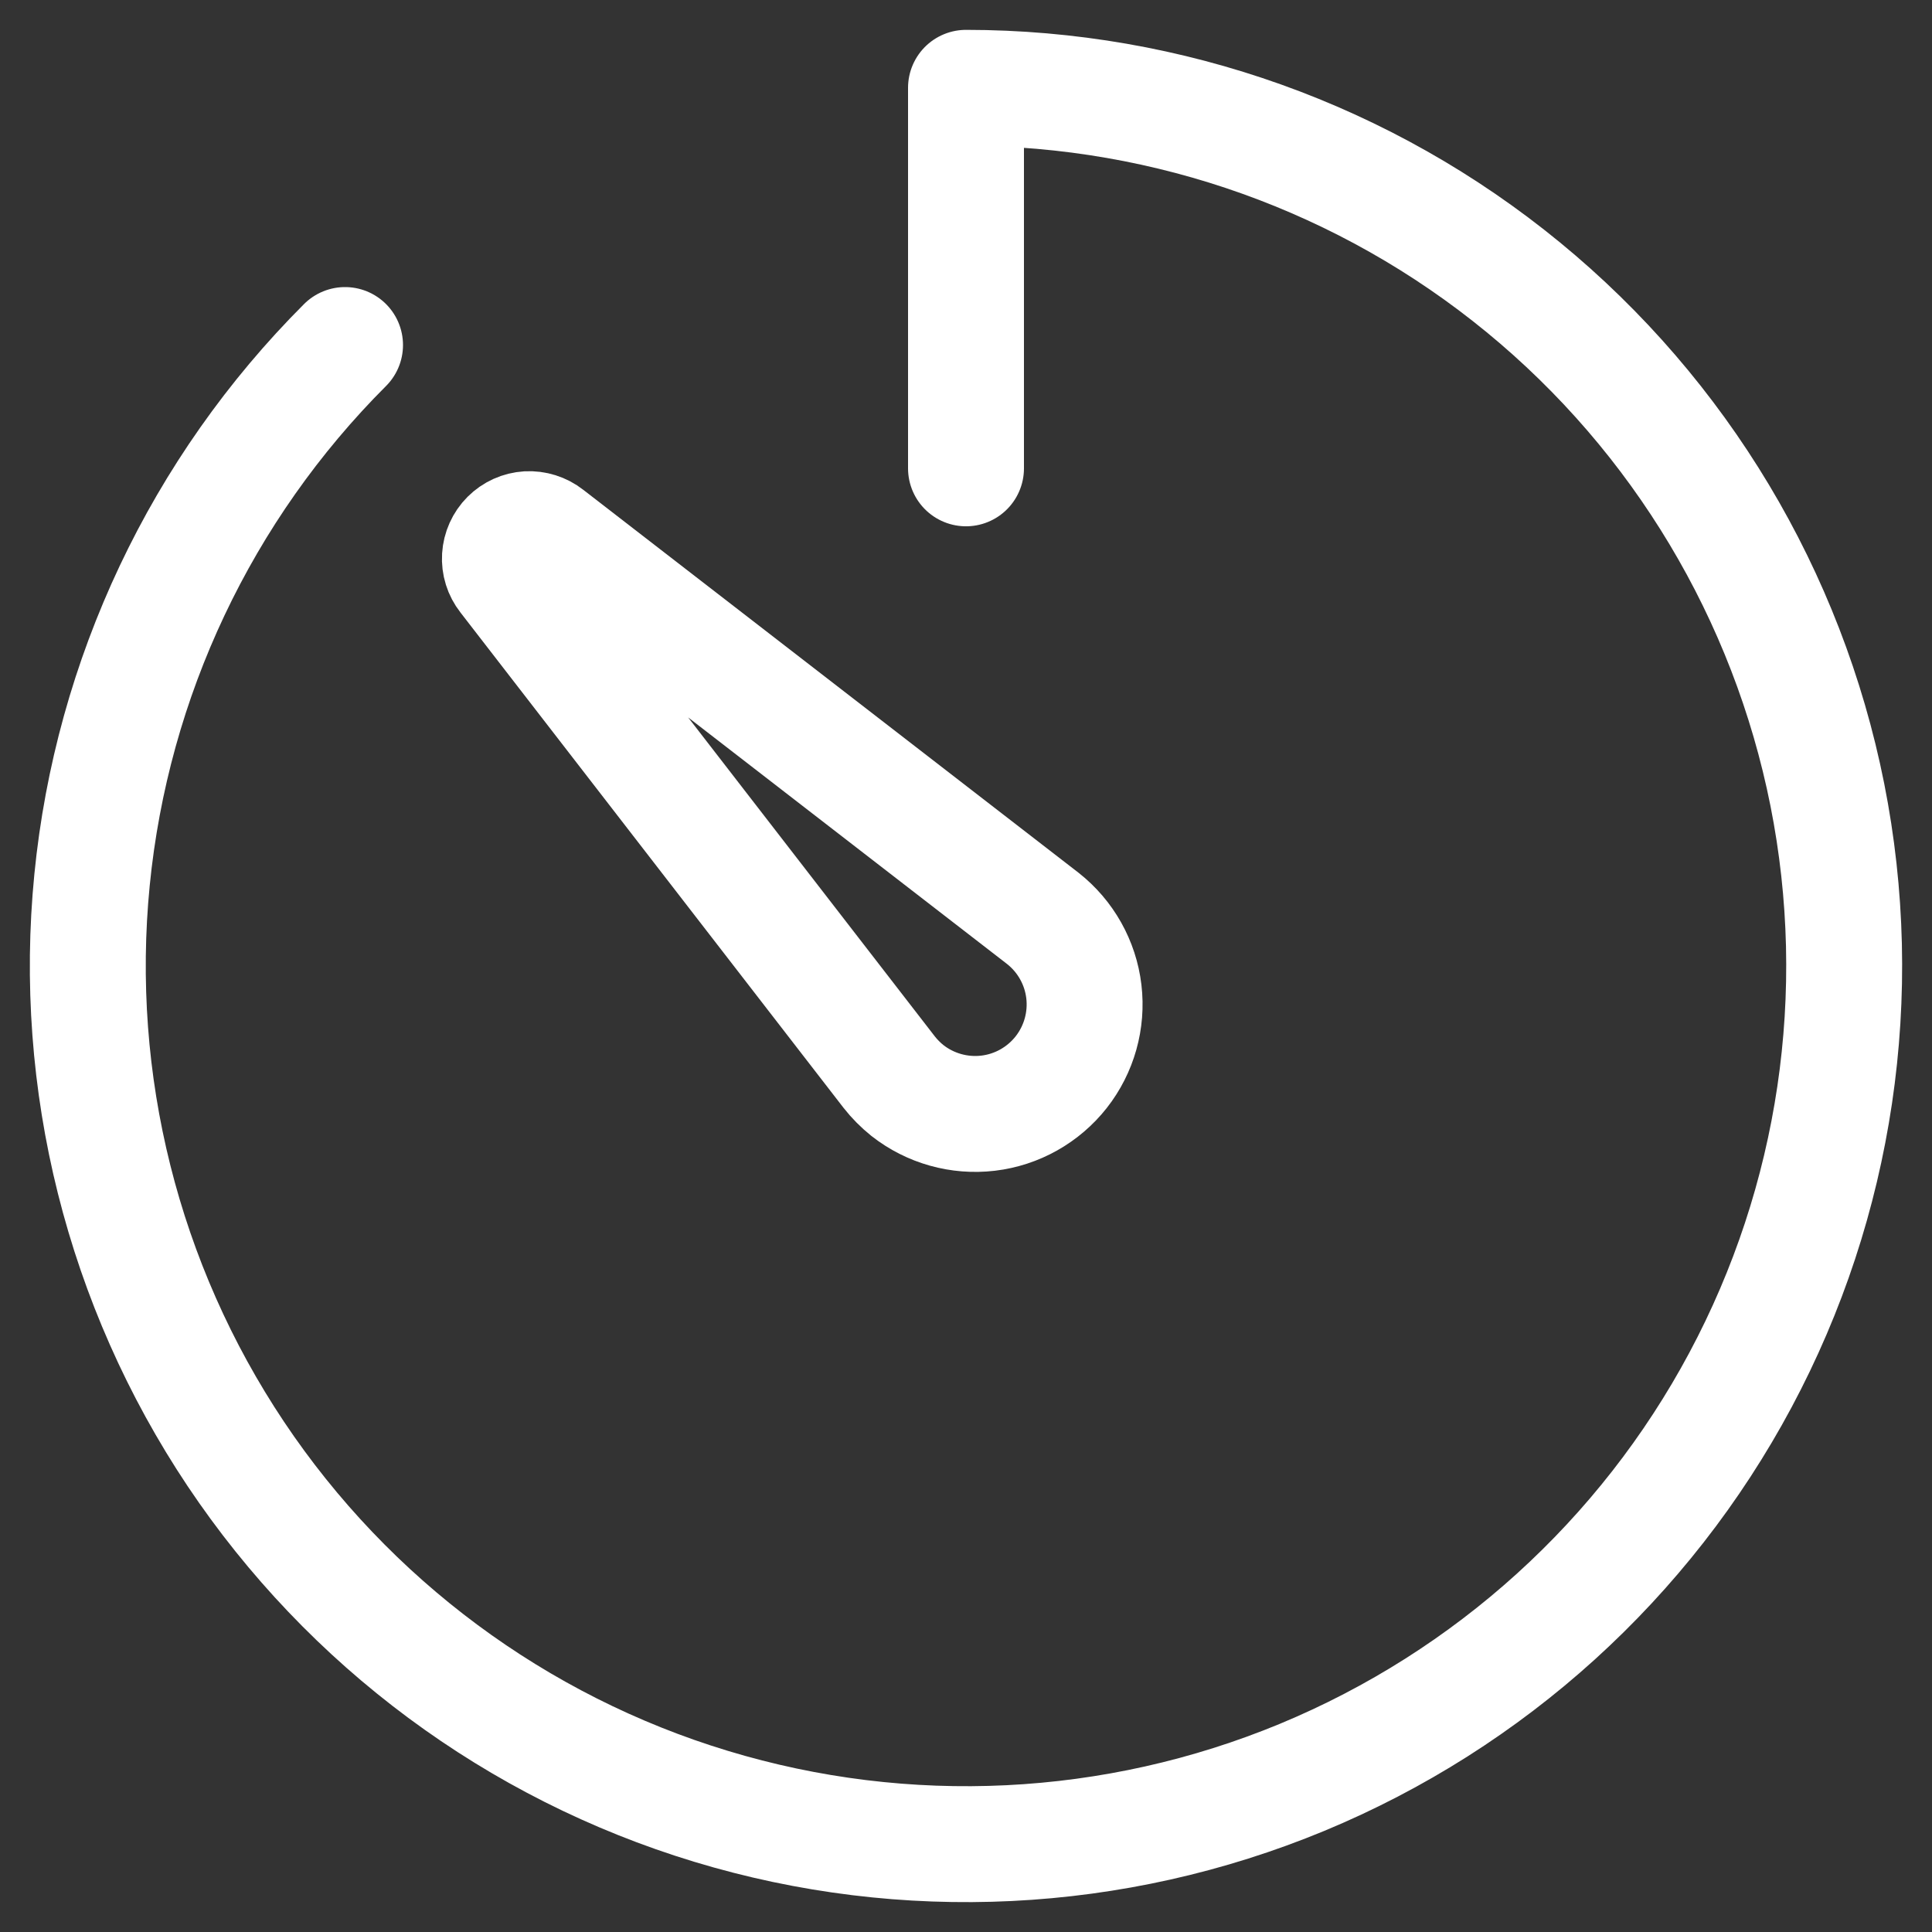 <svg width="22" height="22" viewBox="0 0 22 22" fill="none" xmlns="http://www.w3.org/2000/svg">
<rect x="0" y="0" width="22" height="22" fill="#333333" stroke="none"/>
<path d="M10.125 12.208L5.764 6.569C5.713 6.504 5.688 6.424 5.693 6.342C5.698 6.26 5.733 6.182 5.791 6.124C5.849 6.066 5.926 6.031 6.008 6.026C6.09 6.022 6.171 6.047 6.236 6.098L11.875 10.458C12.135 10.663 12.303 10.962 12.342 11.29C12.381 11.619 12.288 11.949 12.084 12.209C11.879 12.469 11.58 12.637 11.252 12.676C10.924 12.715 10.593 12.622 10.333 12.418C10.256 12.356 10.186 12.286 10.125 12.208Z" stroke="white" stroke-width="1.32" stroke-miterlimit="10" stroke-linecap="round" stroke-linejoin="round"/>
<path d="M3.929 3.929C2.293 5.565 1.275 7.718 1.048 10.02C0.821 12.322 1.4 14.632 2.685 16.556C3.971 18.479 5.883 19.898 8.097 20.569C10.311 21.241 12.69 21.124 14.827 20.239C16.964 19.353 18.729 17.754 19.819 15.714C20.91 13.674 21.259 11.318 20.808 9.049C20.356 6.78 19.132 4.737 17.344 3.27C15.555 1.802 13.313 1 11 1V5.333" stroke="white" stroke-width="1.32" stroke-miterlimit="10" stroke-linecap="round" stroke-linejoin="round"/>
</svg>

